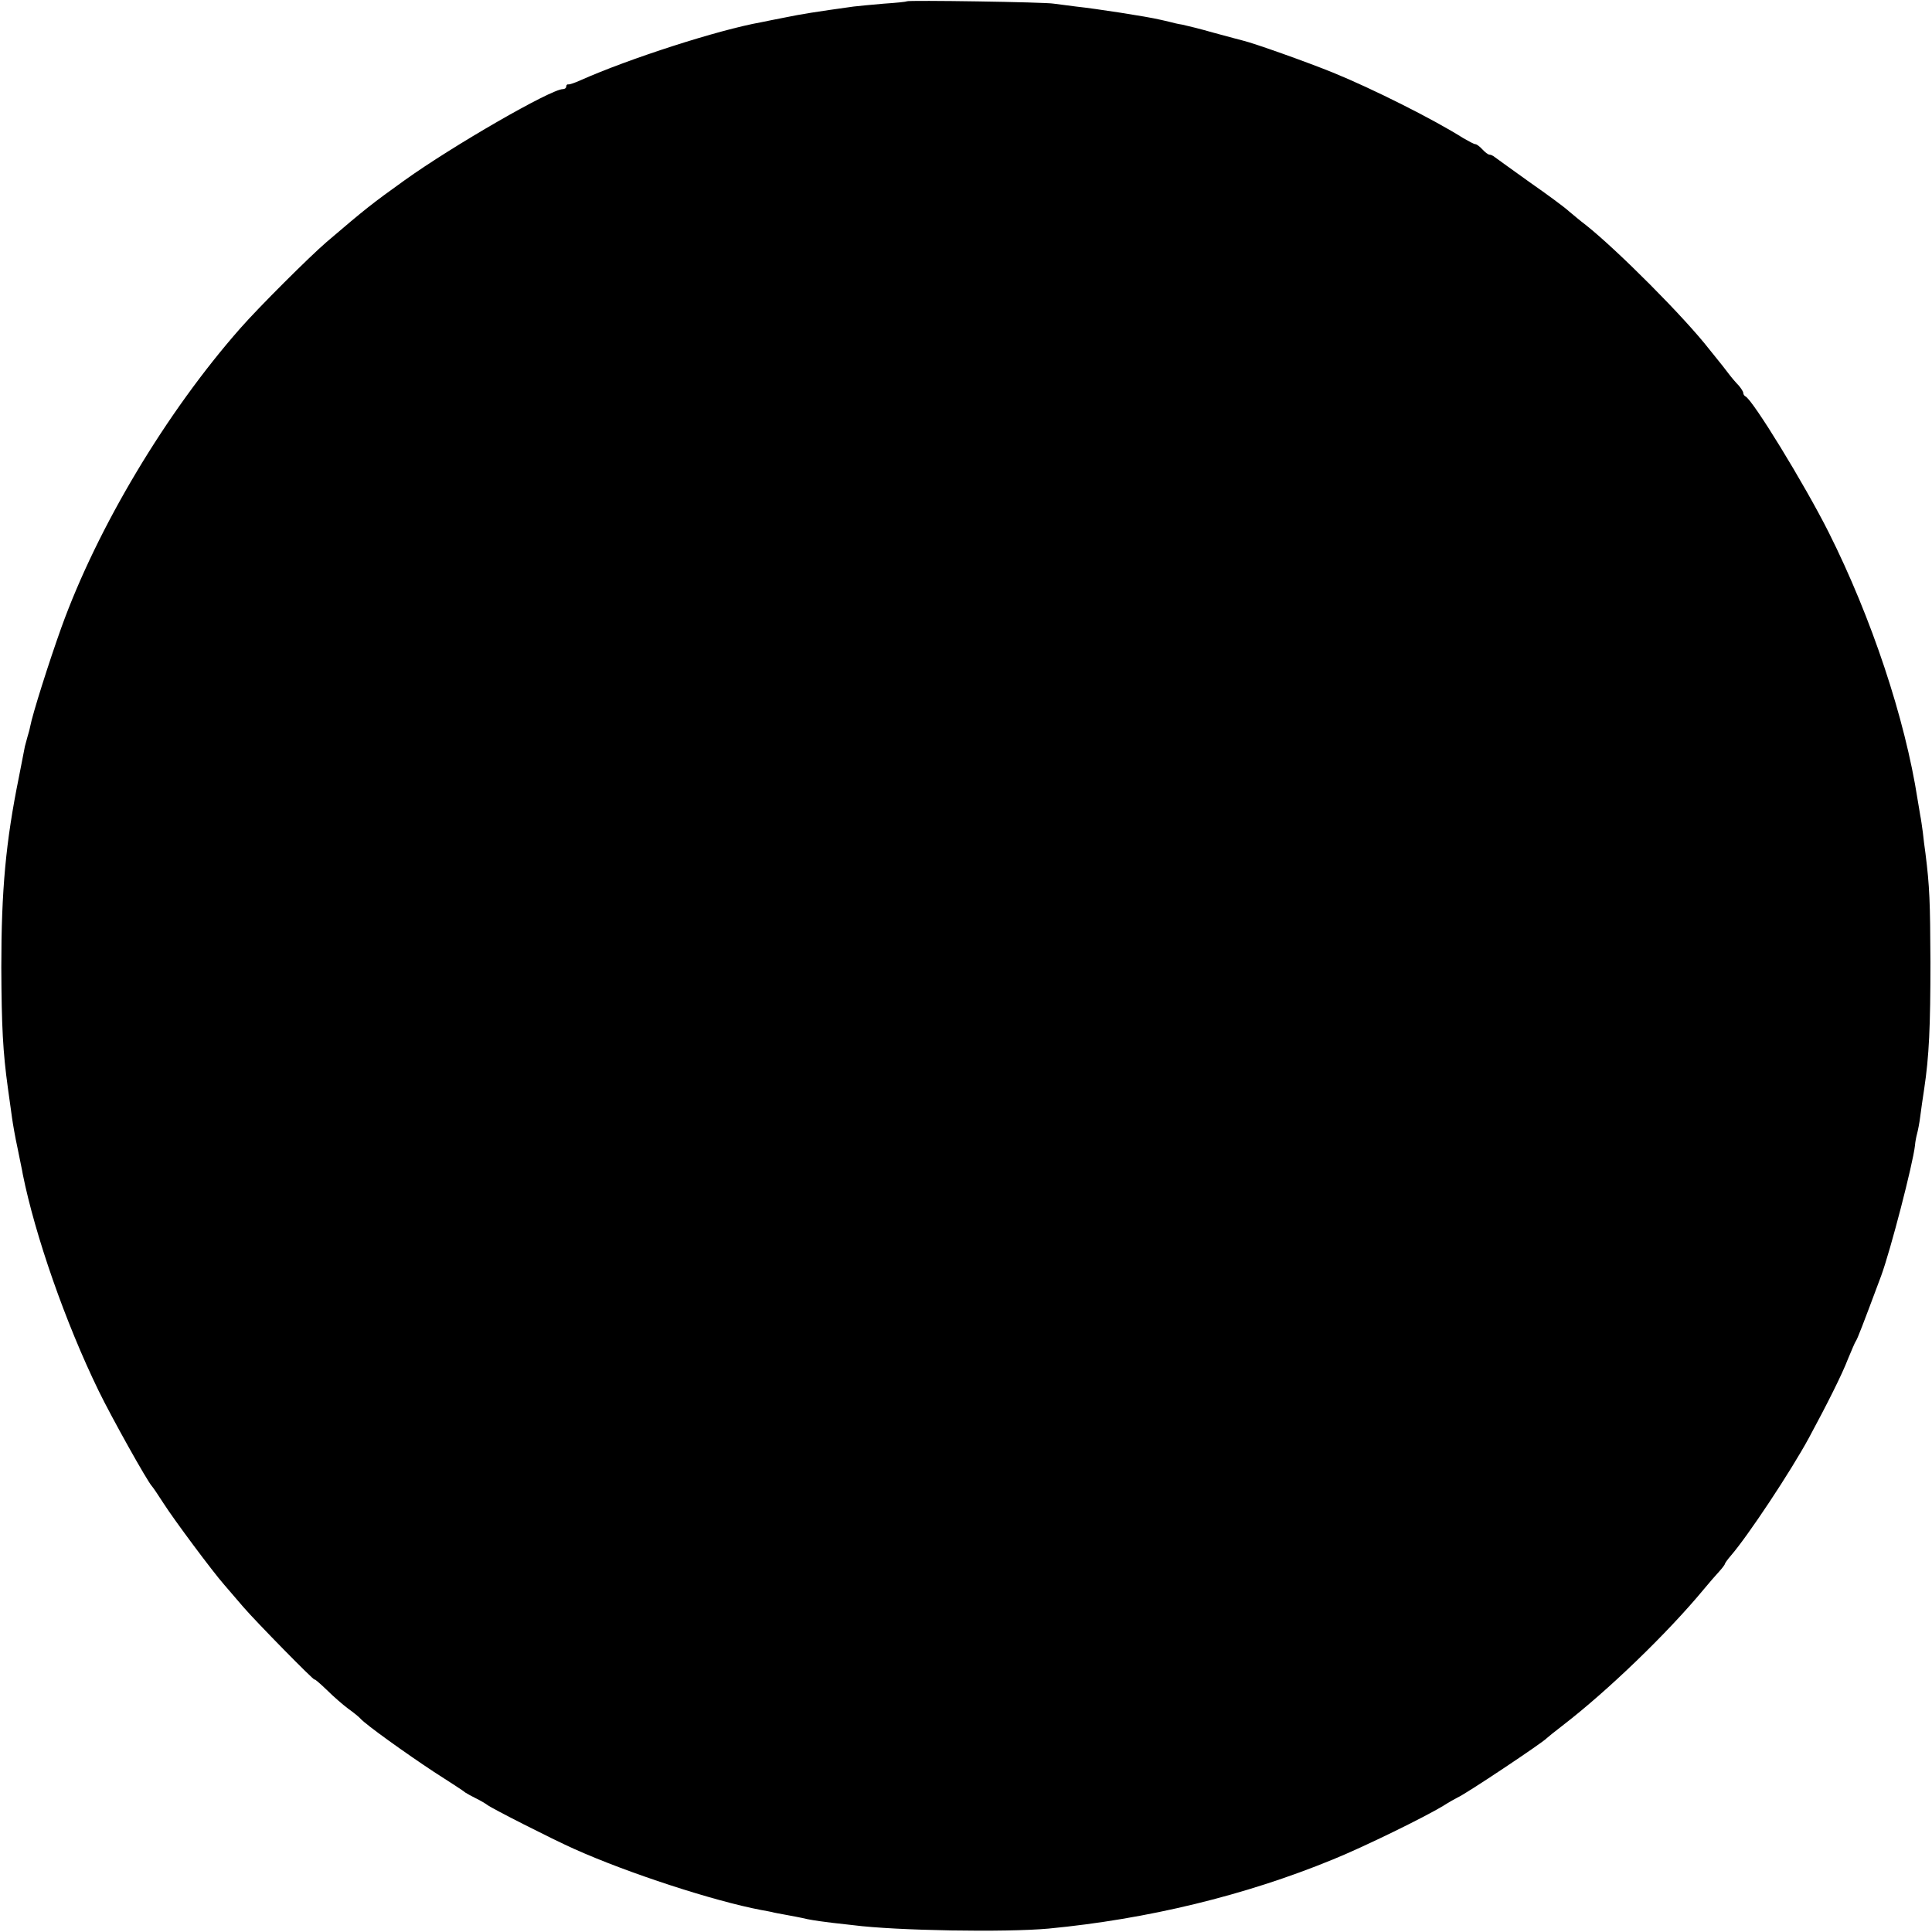 <?xml version="1.0" standalone="no"?>
<!DOCTYPE svg PUBLIC "-//W3C//DTD SVG 20010904//EN"
 "http://www.w3.org/TR/2001/REC-SVG-20010904/DTD/svg10.dtd">
<svg version="1.0" xmlns="http://www.w3.org/2000/svg"
 width="737pt" height="737pt" viewBox="0 0 737 737"
 preserveAspectRatio="xMidYMid meet">
<g transform="translate(0,737) scale(0.1,-0.1)"
fill="#000000" stroke="none">
<path d="M3459 7365 c-2 -2 -42 -6 -88 -9 -47 -4 -98 -9 -115 -11 -144 -20
-200 -29 -258 -41 -37 -7 -80 -16 -95 -19 -163 -29 -504 -139 -688 -221 -22
-10 -43 -17 -47 -16 -5 1 -8 -3 -8 -8 0 -6 -6 -10 -13 -10 -45 0 -420 -216
-604 -348 -124 -89 -146 -106 -297 -235 -65 -56 -257 -247 -329 -329 -282
-320 -545 -759 -683 -1142 -48 -134 -110 -330 -119 -378 -2 -11 -7 -28 -10
-38 -3 -10 -7 -27 -10 -37 -2 -10 -12 -63 -23 -118 -50 -246 -67 -431 -67
-725 1 -227 6 -322 25 -460 6 -41 13 -93 16 -115 3 -22 12 -74 21 -115 8 -41
18 -86 20 -100 47 -233 162 -564 289 -825 48 -99 187 -348 204 -365 3 -3 23
-32 44 -65 41 -64 187 -260 231 -310 14 -16 47 -55 73 -85 50 -58 272 -284
272 -277 0 3 21 -15 46 -39 25 -25 62 -57 82 -72 21 -15 42 -32 47 -38 20 -23
174 -133 280 -203 61 -39 115 -74 120 -79 6 -4 24 -14 40 -22 17 -8 37 -20 45
-26 17 -13 245 -129 330 -167 207 -93 534 -199 713 -233 18 -3 37 -7 42 -8 6
-2 28 -6 50 -10 22 -4 60 -11 85 -17 25 -5 68 -11 95 -14 28 -3 64 -7 80 -9
162 -21 581 -28 745 -13 377 36 749 126 1083 263 119 48 355 164 422 205 22
14 47 28 55 32 28 11 326 210 340 226 3 3 30 25 60 48 173 133 401 353 540
521 19 23 45 53 58 67 12 13 22 27 22 29 0 3 10 17 23 32 64 74 227 319 298
450 67 124 126 241 148 299 14 33 27 65 31 70 6 9 24 55 96 248 36 98 121 426
129 497 1 14 5 34 8 45 3 11 9 40 12 65 3 25 10 72 15 105 19 126 24 238 24
485 -1 231 -3 287 -19 415 -3 22 -8 58 -10 80 -3 22 -7 51 -10 65 -2 14 -7 41
-10 60 -48 310 -176 694 -339 1019 -92 183 -291 508 -318 519 -4 2 -8 8 -8 13
0 5 -8 17 -17 28 -10 10 -28 31 -40 47 -12 16 -30 39 -40 51 -10 12 -25 31
-33 41 -95 122 -349 377 -471 474 -19 14 -47 38 -64 52 -16 15 -84 65 -150
111 -66 47 -125 90 -132 95 -7 6 -16 10 -21 10 -5 0 -17 9 -27 20 -10 11 -22
20 -27 20 -5 0 -25 11 -46 23 -112 71 -347 189 -497 250 -101 41 -301 112
-343 122 -9 2 -60 16 -112 30 -52 15 -106 28 -120 31 -14 2 -36 7 -50 11 -14
3 -29 7 -35 8 -50 12 -245 42 -320 50 -33 4 -71 9 -85 11 -29 6 -556 14 -561
9z"/>
</g>
</svg>
